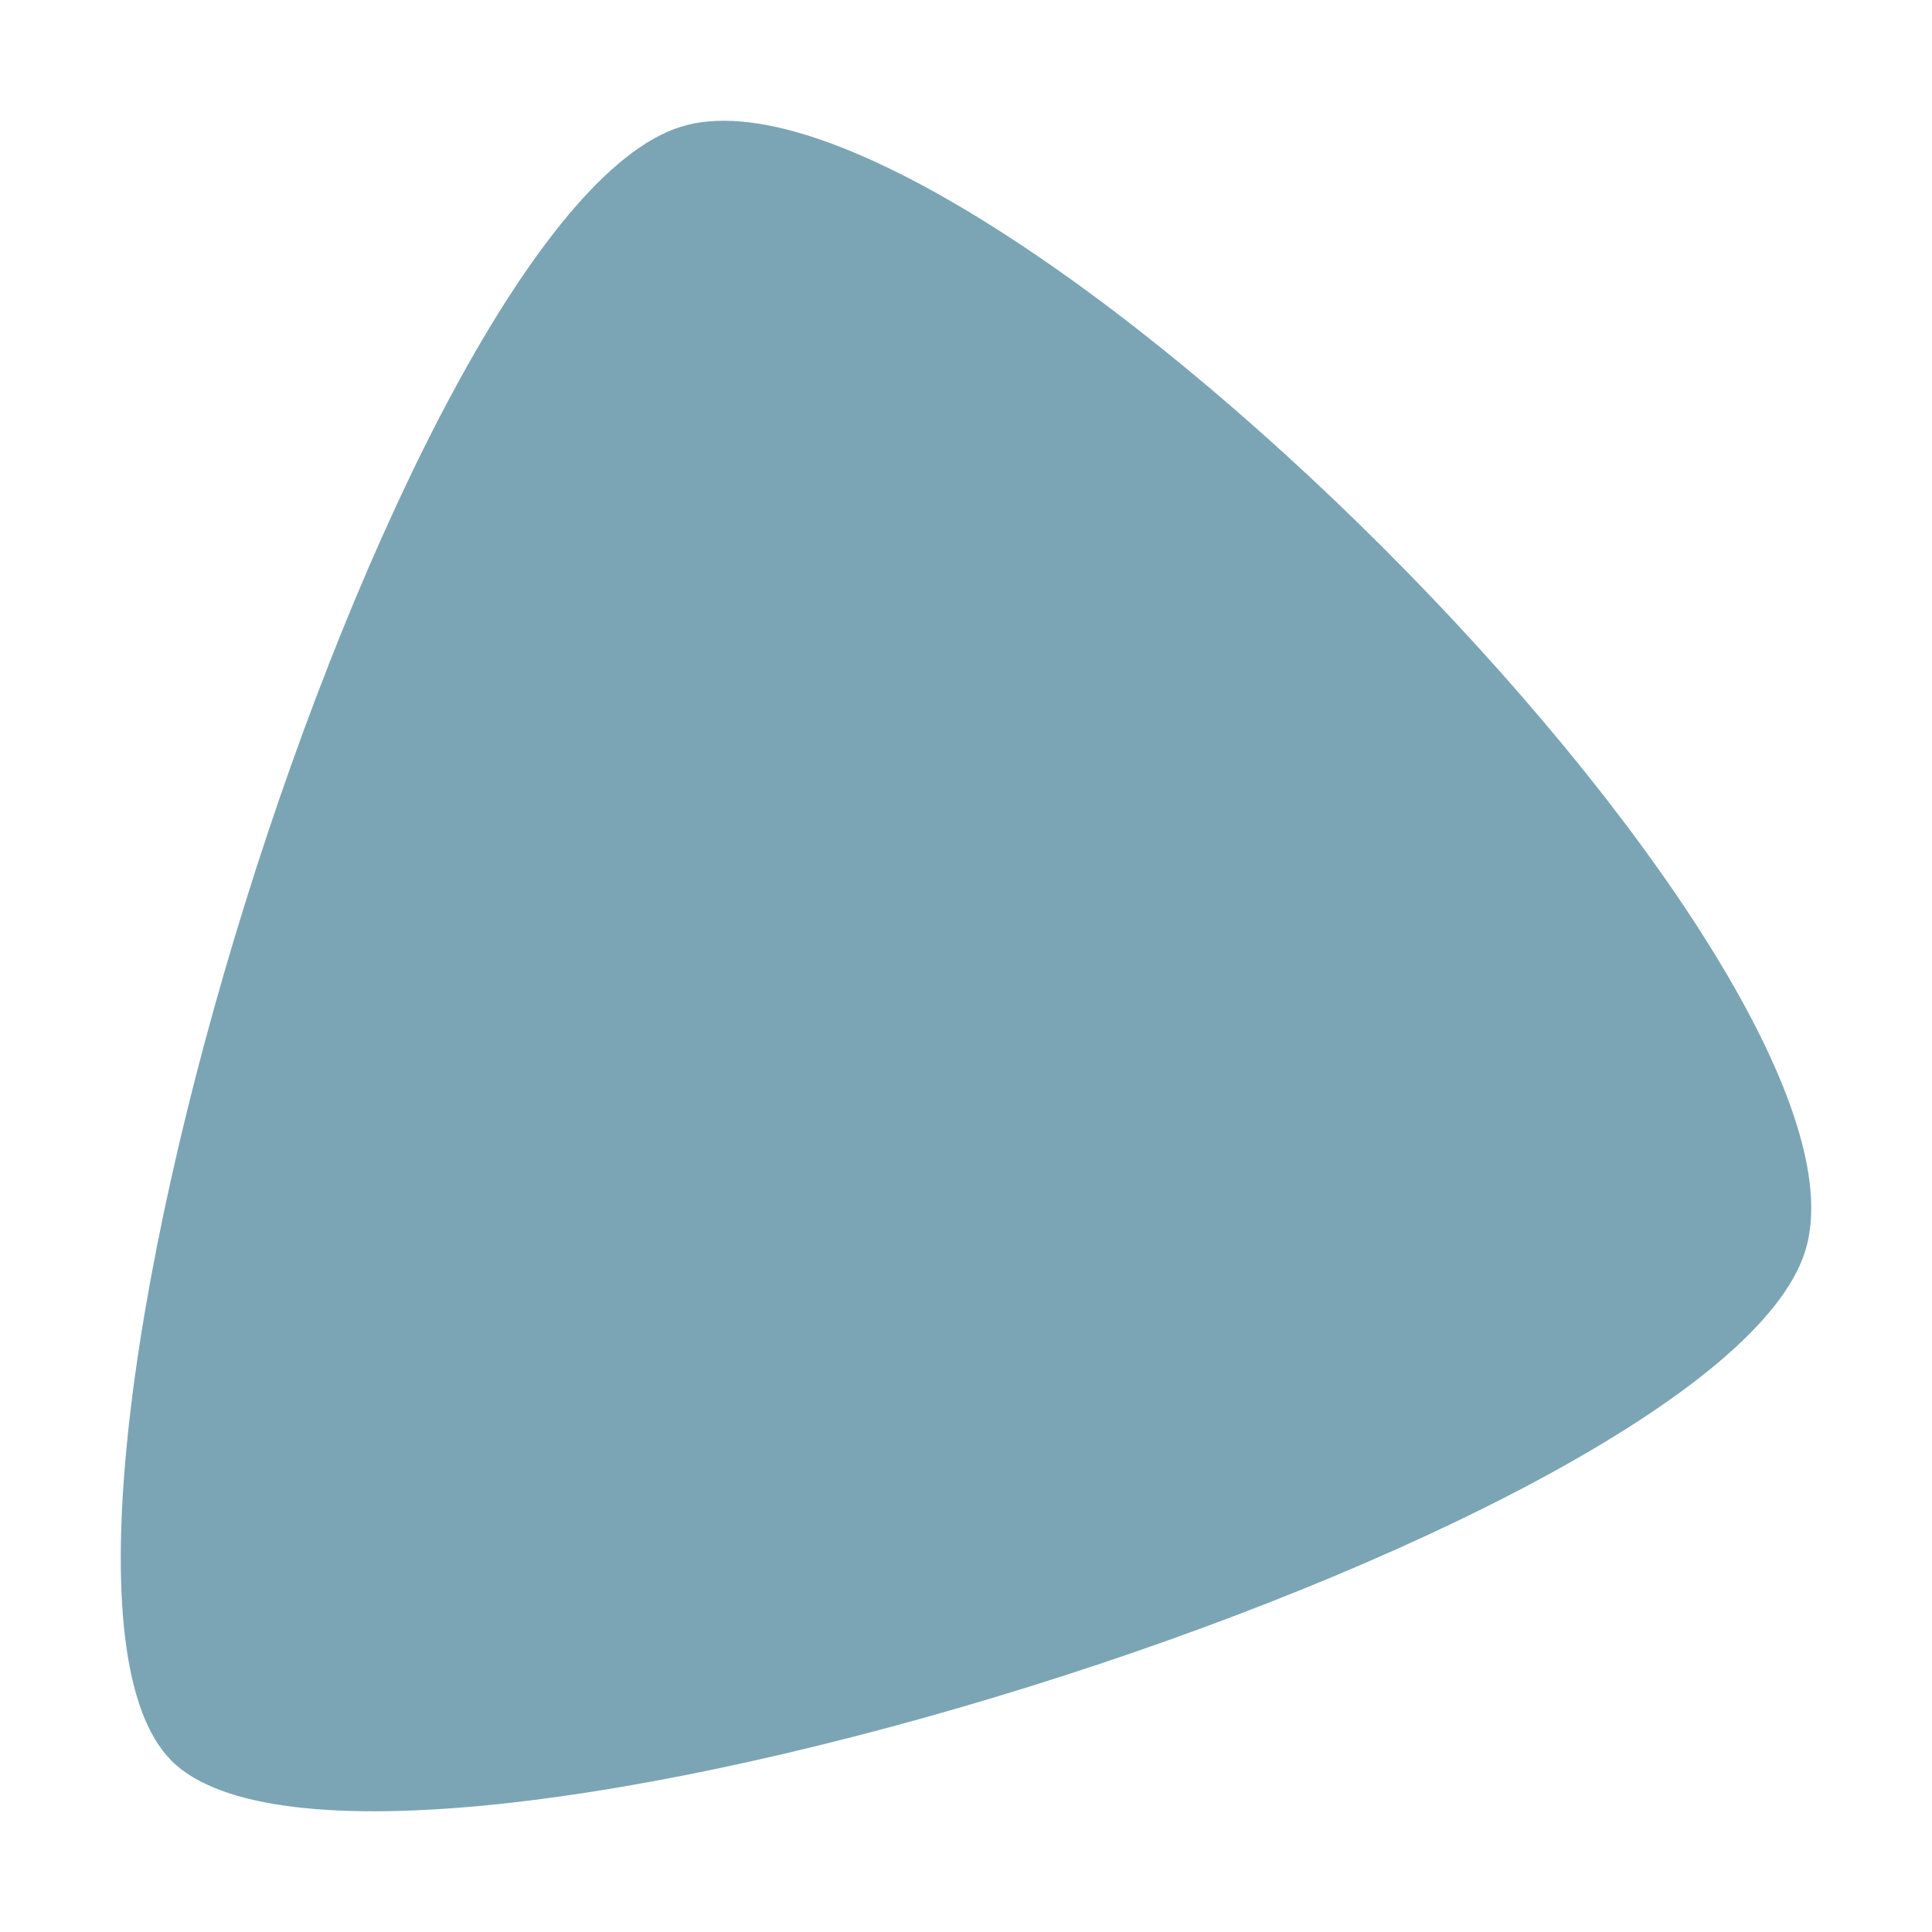 <svg xmlns="http://www.w3.org/2000/svg" width="16" height="16" version="1.1">
 <defs>
  <style id="current-color-scheme" type="text/css">
   .ColorScheme-Text { color:#7ba5b5; } .ColorScheme-Highlight { color:#4285f4; }
  </style>
 </defs>
 <path style="fill:currentColor" class="ColorScheme-Text" d="M 1.42,14.581 C -0.21,12.95 3.27,1.788 5.638,1.05 8.006,0.311 15.69,7.995 14.95,10.361 14.212,12.729 3.049,16.21 1.419,14.581 Z"/>
</svg>
